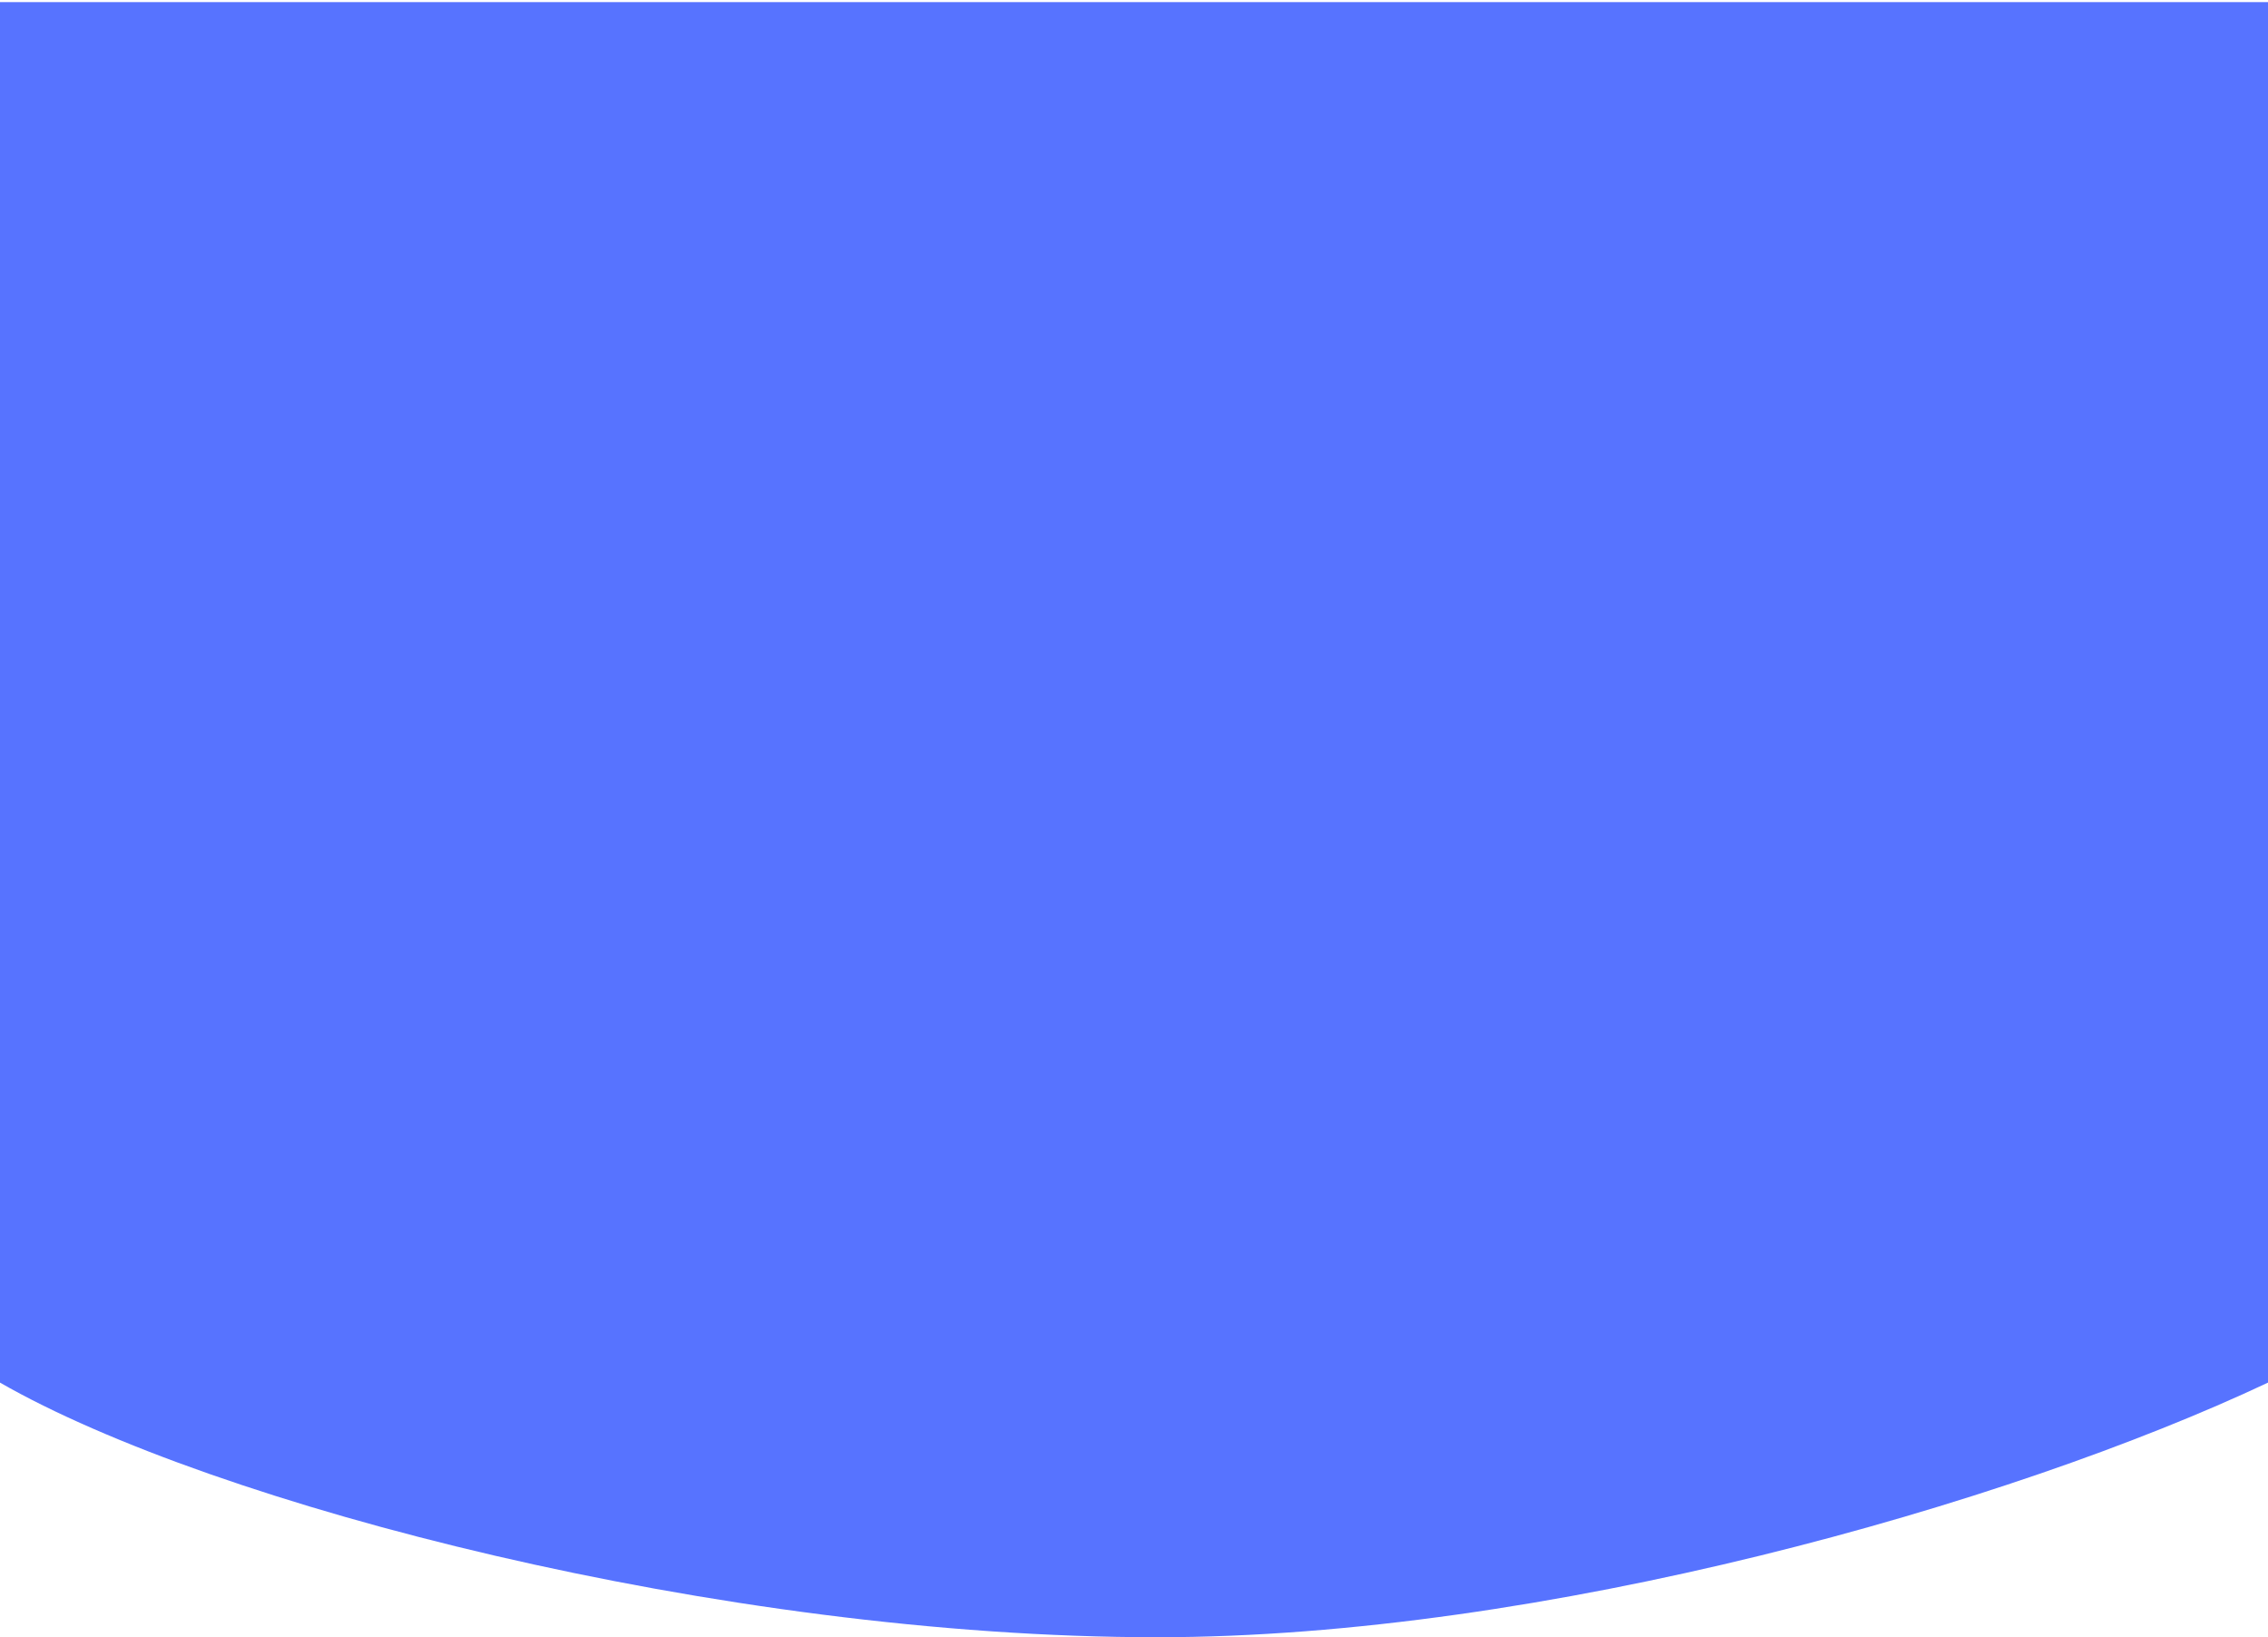 <svg width="539" height="389" viewBox="0 0 539 389" fill="none" xmlns="http://www.w3.org/2000/svg">
<path d="M0 328.5V0.5H539V328.5C477.5 357.5 366.44 389 275 389C171.5 389 50.5 357.5 0 328.5Z" fill="#5773FF"/>
</svg>
